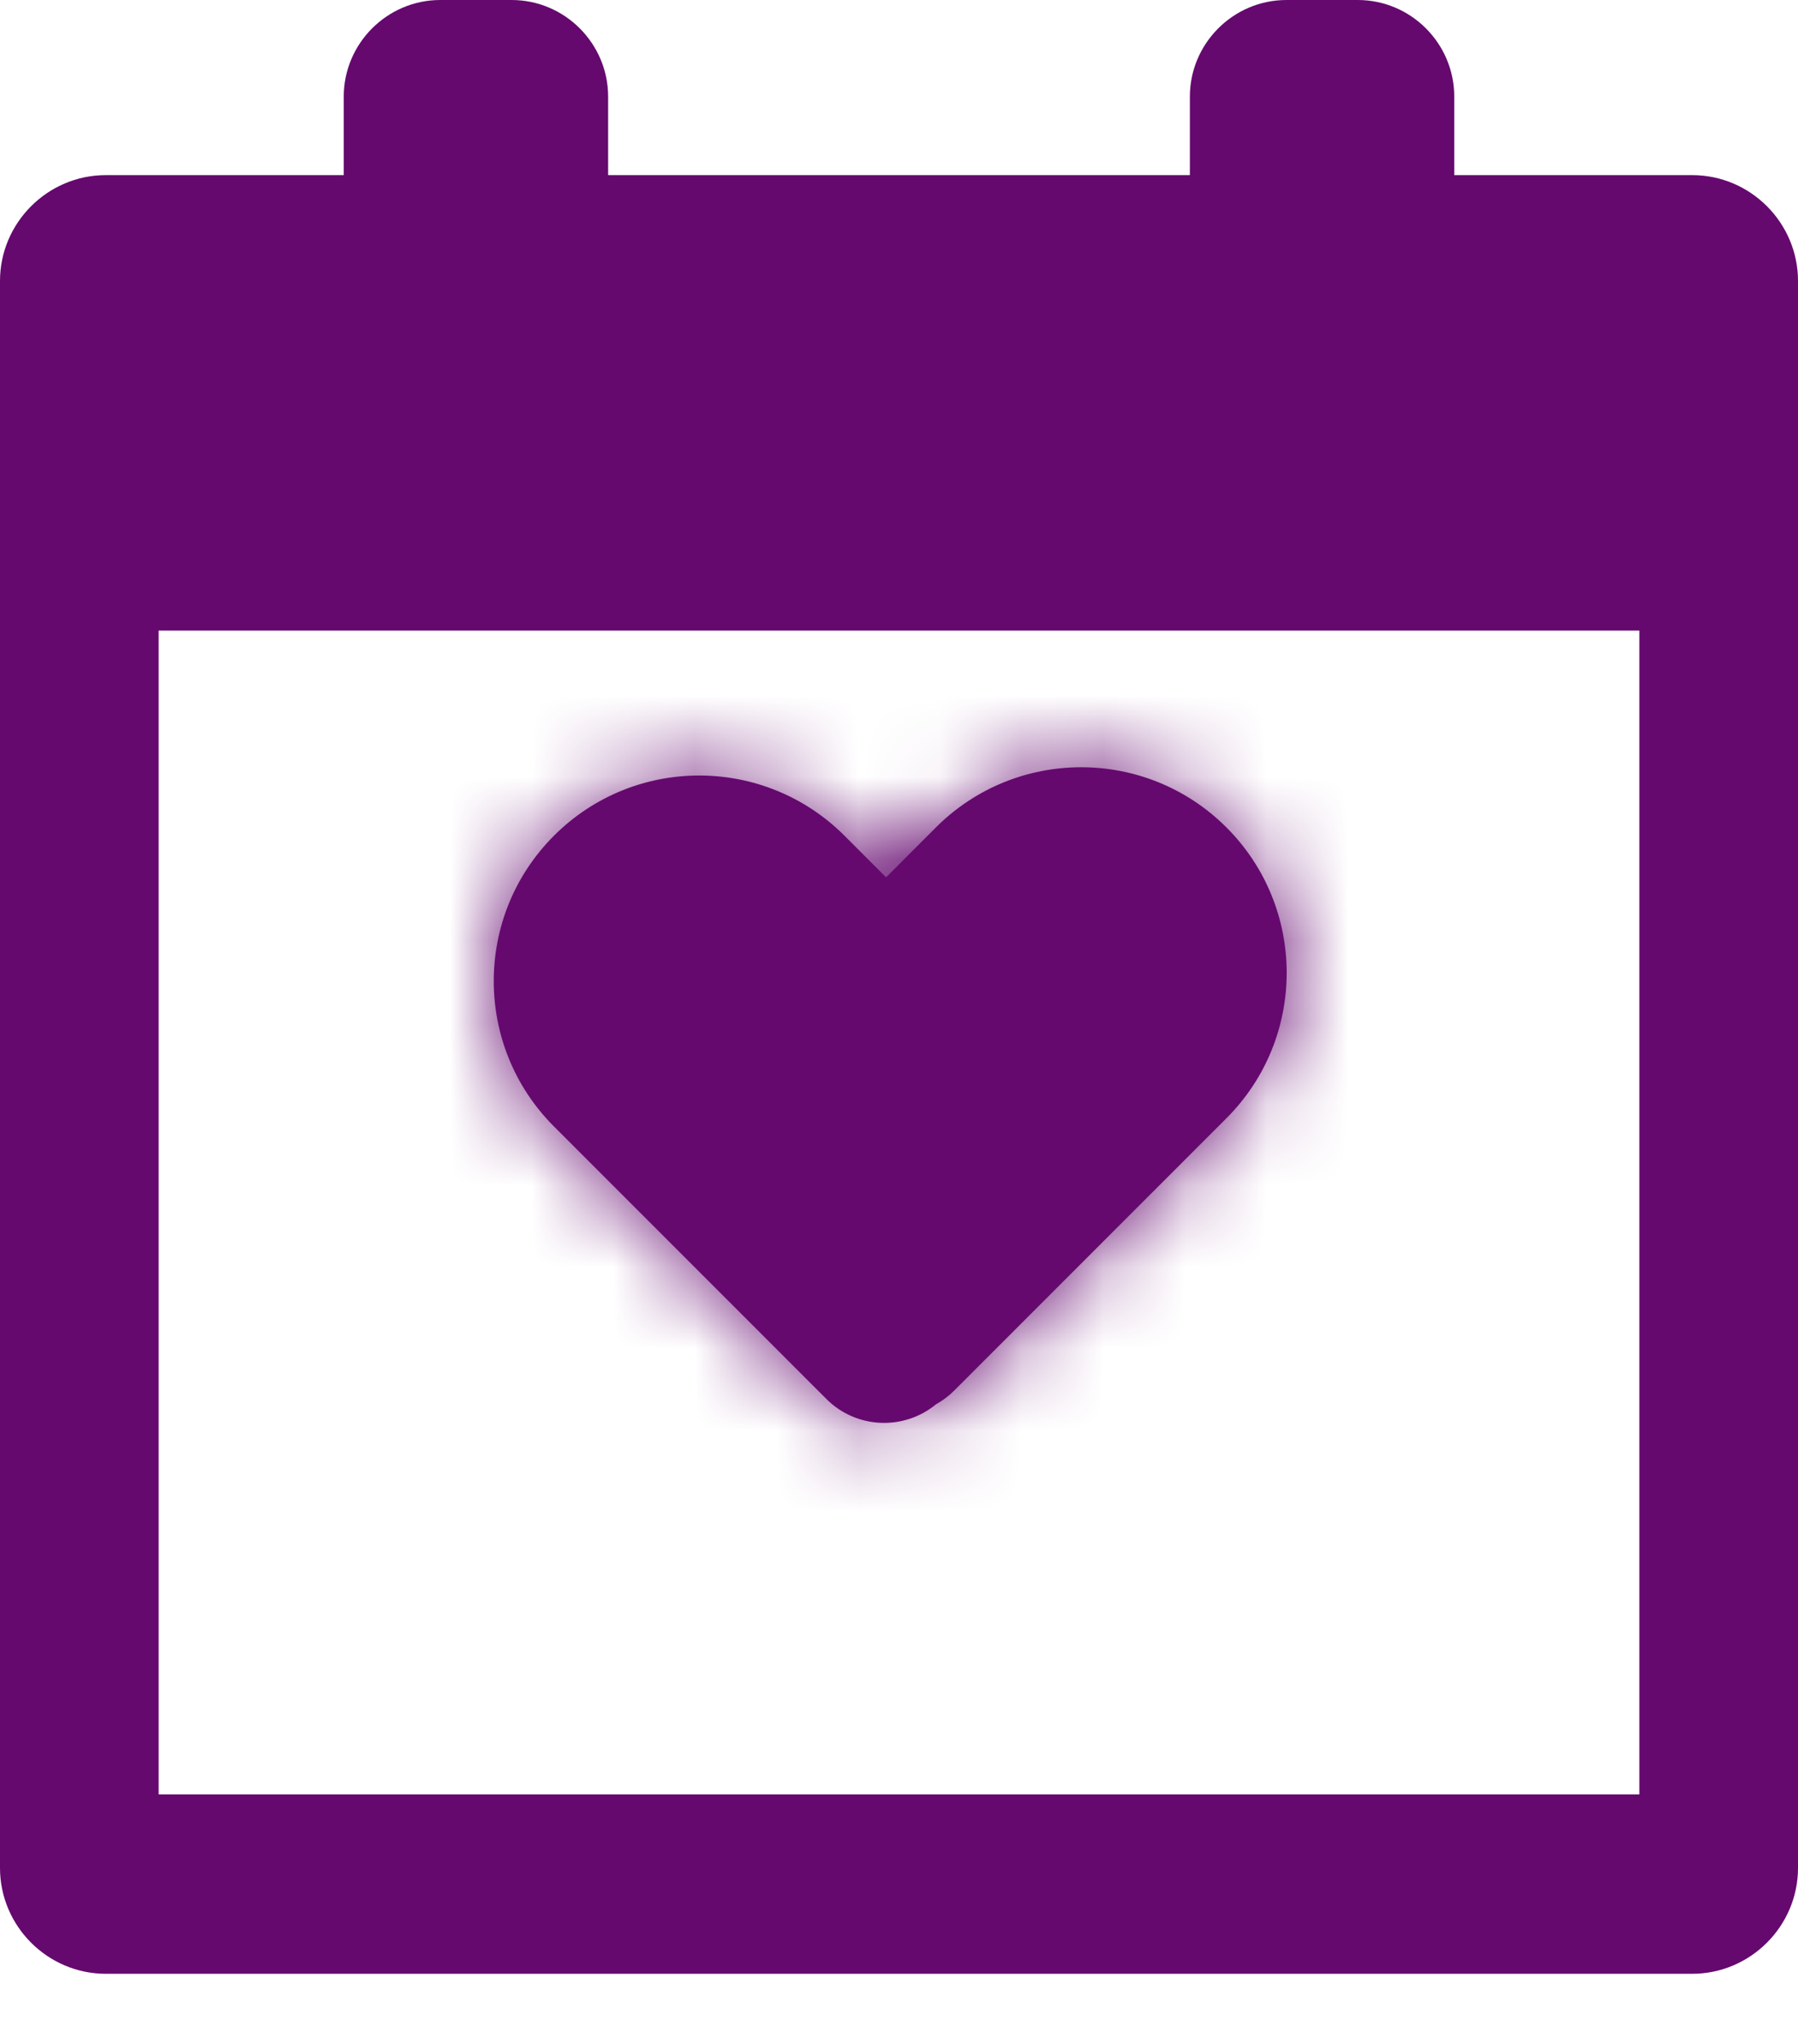 <svg width="22" height="25" viewBox="0 0 22 25" fill="none" xmlns="http://www.w3.org/2000/svg">
<path fill-rule="evenodd" clip-rule="evenodd" d="M20.706 2.142H17.794V1.182C17.794 0.532 17.264 0 16.613 0H15.741C15.09 0 14.559 0.532 14.559 1.182V2.142H7.441V1.182C7.441 0.532 6.91 0 6.26 0H5.387C4.737 0 4.206 0.532 4.206 1.182V2.142H1.294C0.583 2.142 0 2.725 0 3.436V22.848C0 23.559 0.583 24.142 1.294 24.142H20.706C21.417 24.142 22 23.559 22 22.848V3.436C22 2.725 21.418 2.142 20.706 2.142H20.706ZM20.059 21.948H1.941V7.713H20.059V21.948Z" fill="#65096F"/>
<mask id="path-2-inside-1_1390_4702" fill="white">
<path fill-rule="evenodd" clip-rule="evenodd" d="M6.778 10.222C5.796 11.204 5.796 12.796 6.778 13.778L10.111 17.111C10.478 17.478 11.059 17.5 11.452 17.177C11.531 17.133 11.606 17.078 11.674 17.01L15.007 13.677C15.989 12.695 15.989 11.103 15.007 10.121C14.025 9.139 12.433 9.139 11.451 10.121L10.842 10.731L10.333 10.222C9.351 9.24 7.76 9.24 6.778 10.222Z"/>
</mask>
<path fill-rule="evenodd" clip-rule="evenodd" d="M6.778 10.222C5.796 11.204 5.796 12.796 6.778 13.778L10.111 17.111C10.478 17.478 11.059 17.5 11.452 17.177C11.531 17.133 11.606 17.078 11.674 17.01L15.007 13.677C15.989 12.695 15.989 11.103 15.007 10.121C14.025 9.139 12.433 9.139 11.451 10.121L10.842 10.731L10.333 10.222C9.351 9.24 7.76 9.24 6.778 10.222Z" fill="#65096F"/>
<path d="M11.452 17.177L10.48 15.429L10.322 15.517L10.182 15.632L11.452 17.177ZM11.674 17.01L10.259 15.596L10.259 15.596L11.674 17.01ZM15.007 13.677L16.421 15.091L16.421 15.091L15.007 13.677ZM11.451 10.121L10.037 8.707L10.037 8.707L11.451 10.121ZM10.842 10.731L9.428 12.145L10.842 13.559L12.256 12.145L10.842 10.731ZM8.192 12.364C7.991 12.163 7.991 11.837 8.192 11.636L5.364 8.808C3.601 10.571 3.601 13.429 5.364 15.192L8.192 12.364ZM11.525 15.697L8.192 12.364L5.364 15.192L8.697 18.525L11.525 15.697ZM10.182 15.632C10.577 15.308 11.157 15.329 11.525 15.697L8.697 18.525C9.798 19.627 11.541 19.692 12.721 18.723L10.182 15.632ZM10.259 15.596C10.325 15.531 10.399 15.475 10.48 15.429L12.424 18.925C12.664 18.792 12.888 18.624 13.088 18.424L10.259 15.596ZM13.592 12.263L10.259 15.596L13.088 18.424L16.421 15.091L13.592 12.263ZM13.592 11.536C13.793 11.736 13.793 12.062 13.592 12.263L16.421 15.091C18.184 13.328 18.184 10.47 16.421 8.707L13.592 11.536ZM12.866 11.536C13.066 11.335 13.392 11.335 13.592 11.536L16.421 8.707C14.658 6.944 11.8 6.944 10.037 8.707L12.866 11.536ZM12.256 12.145L12.866 11.536L10.037 8.707L9.428 9.317L12.256 12.145ZM8.919 11.636L9.428 12.145L12.256 9.317L11.748 8.808L8.919 11.636ZM8.192 11.636C8.393 11.436 8.718 11.436 8.919 11.636L11.748 8.808C9.985 7.045 7.126 7.045 5.364 8.808L8.192 11.636Z" fill="#65096F" mask="url(#path-2-inside-1_1390_4702)"/>
</svg>
